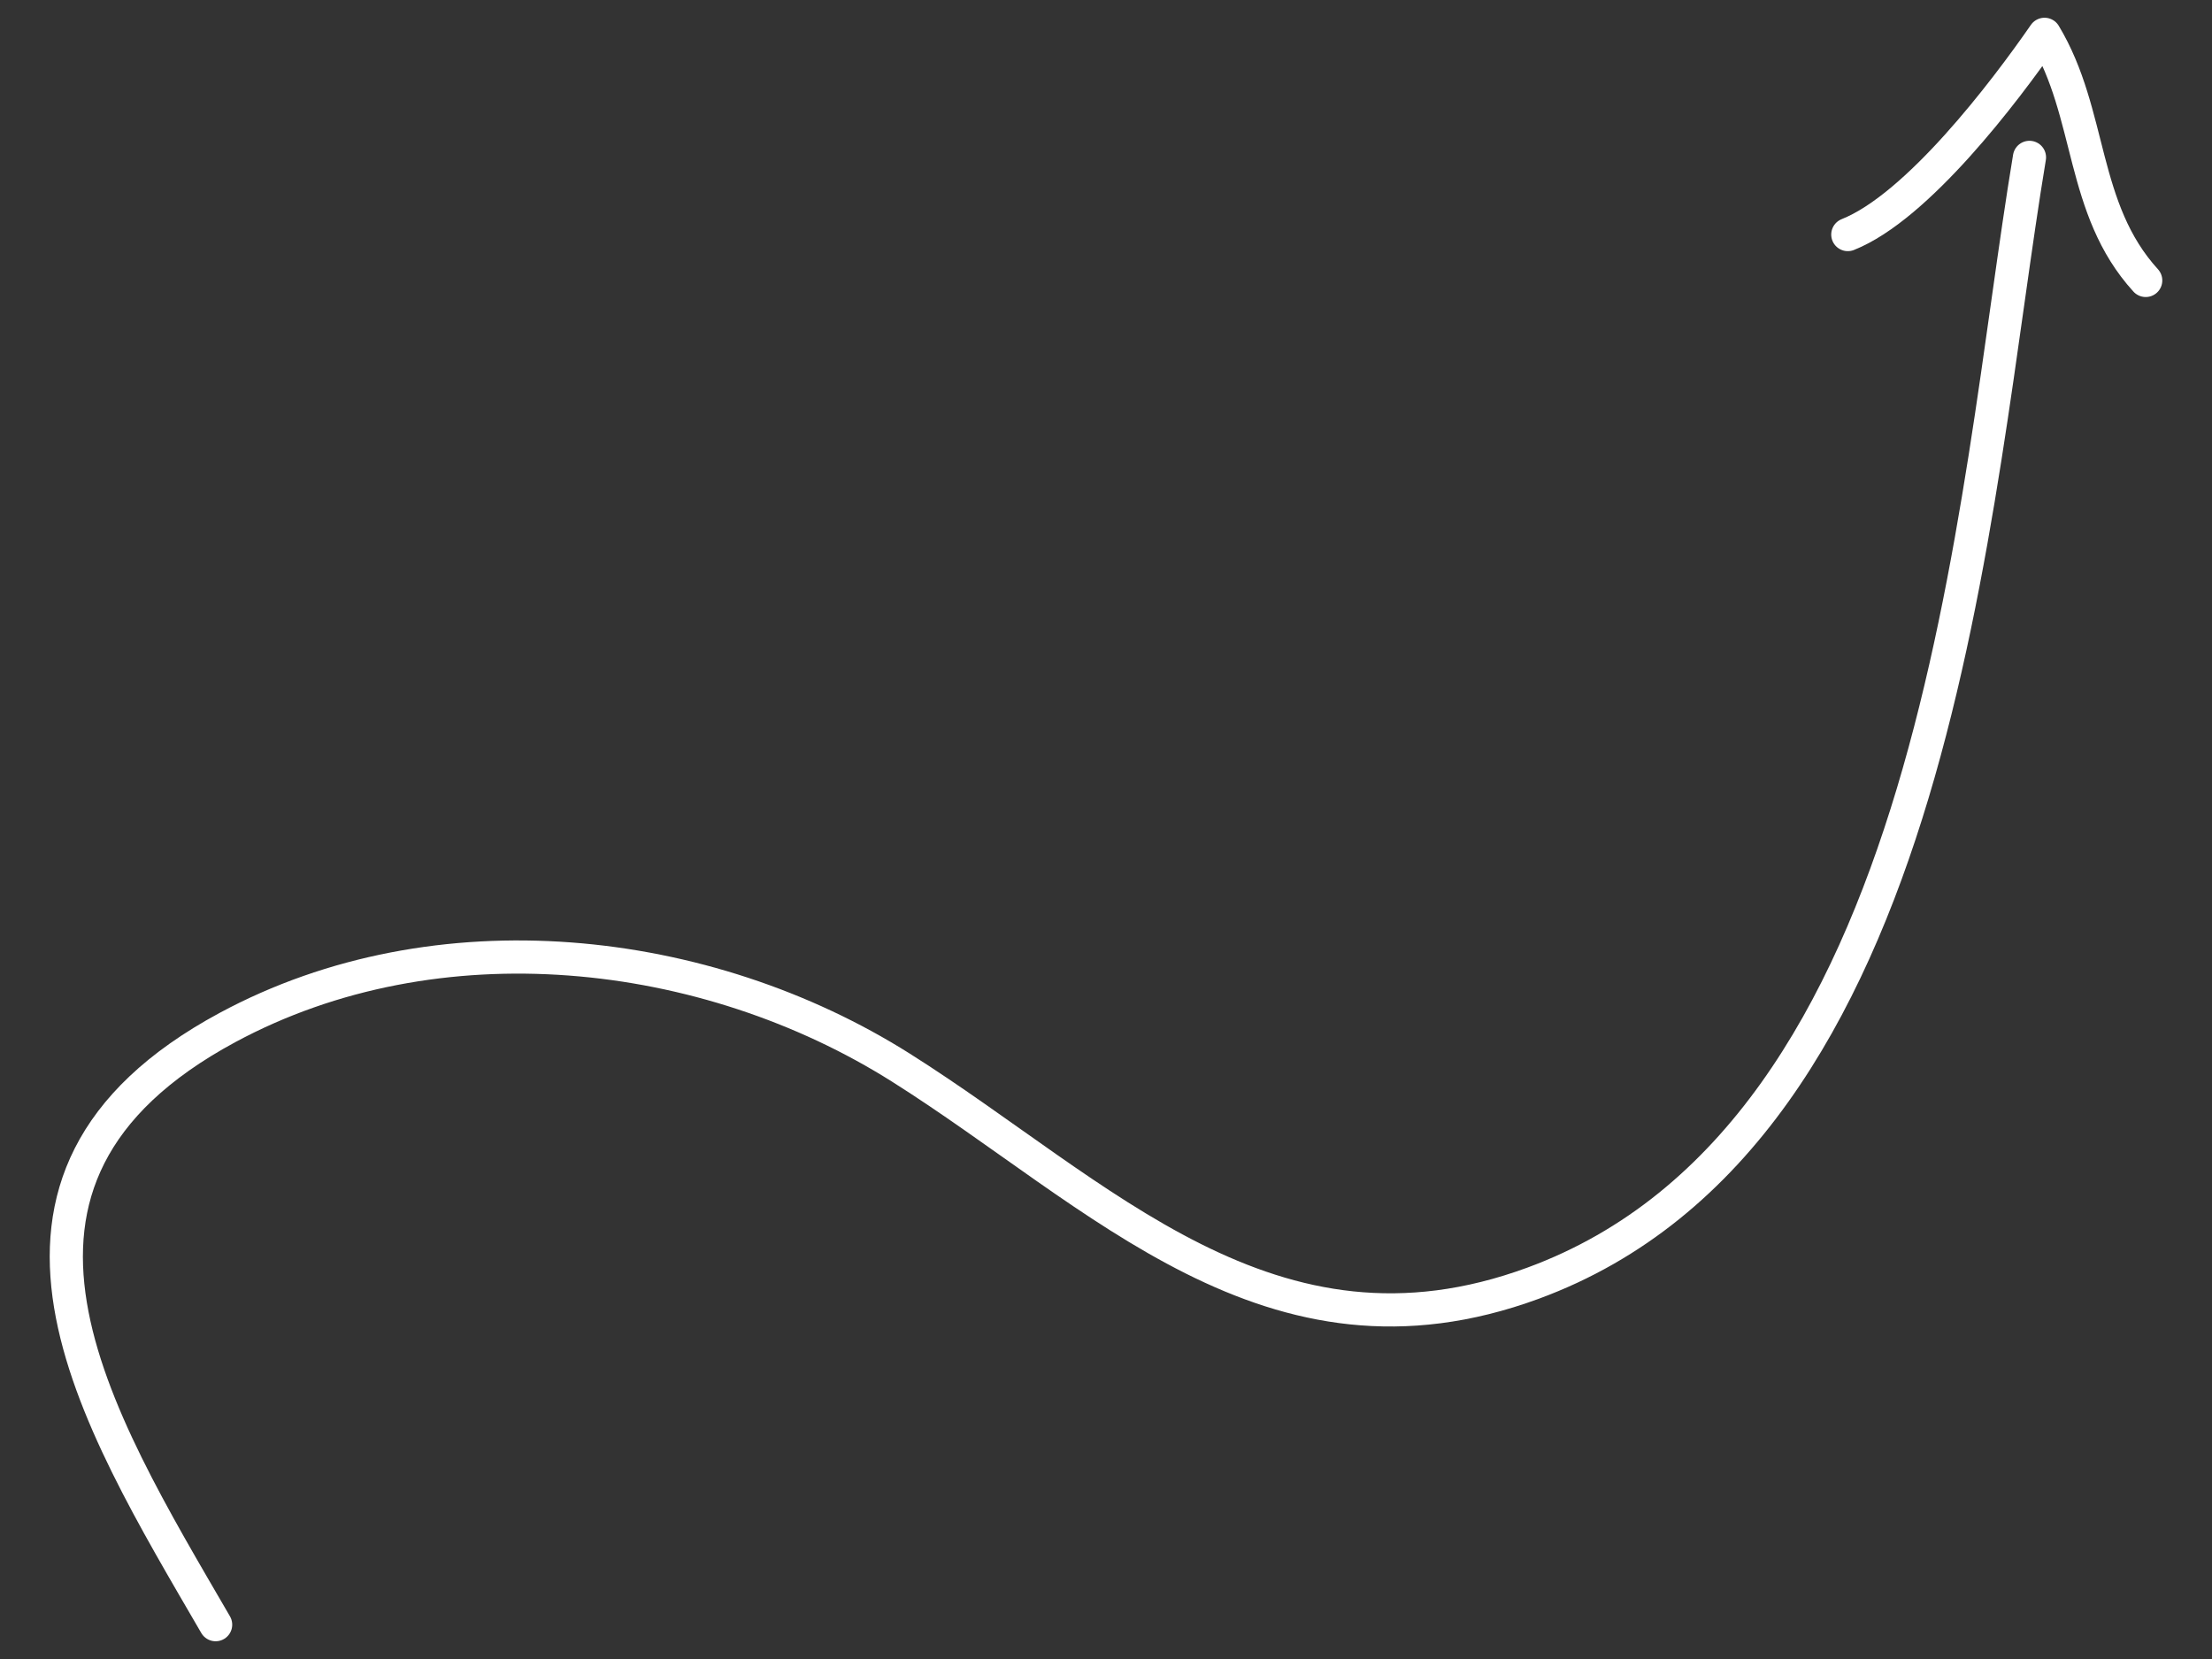 <svg xmlns="http://www.w3.org/2000/svg" width="100" height="75"><rect width="100%" height="100%" fill="#333333" stroke="none"/><g fill="none" stroke="#fff" stroke-width="1.5" stroke-linecap="round" stroke-linejoin="round" stroke-miterlimit="10"><path d="M9.748 73.448c-5.466-9.41-12.212-20.124.532-26.994 9.499-5.12 21.629-3.752 30.447 1.811 8.999 5.677 16.714 14.104 28.574 9.748 18.443-6.774 19.853-35.315 22.447-50.898"/><path d="M97.003 12.678c-2.956-3.242-2.408-7.53-4.574-11.126-1.822 2.634-5.759 7.808-8.893 9.052"/></g></svg>